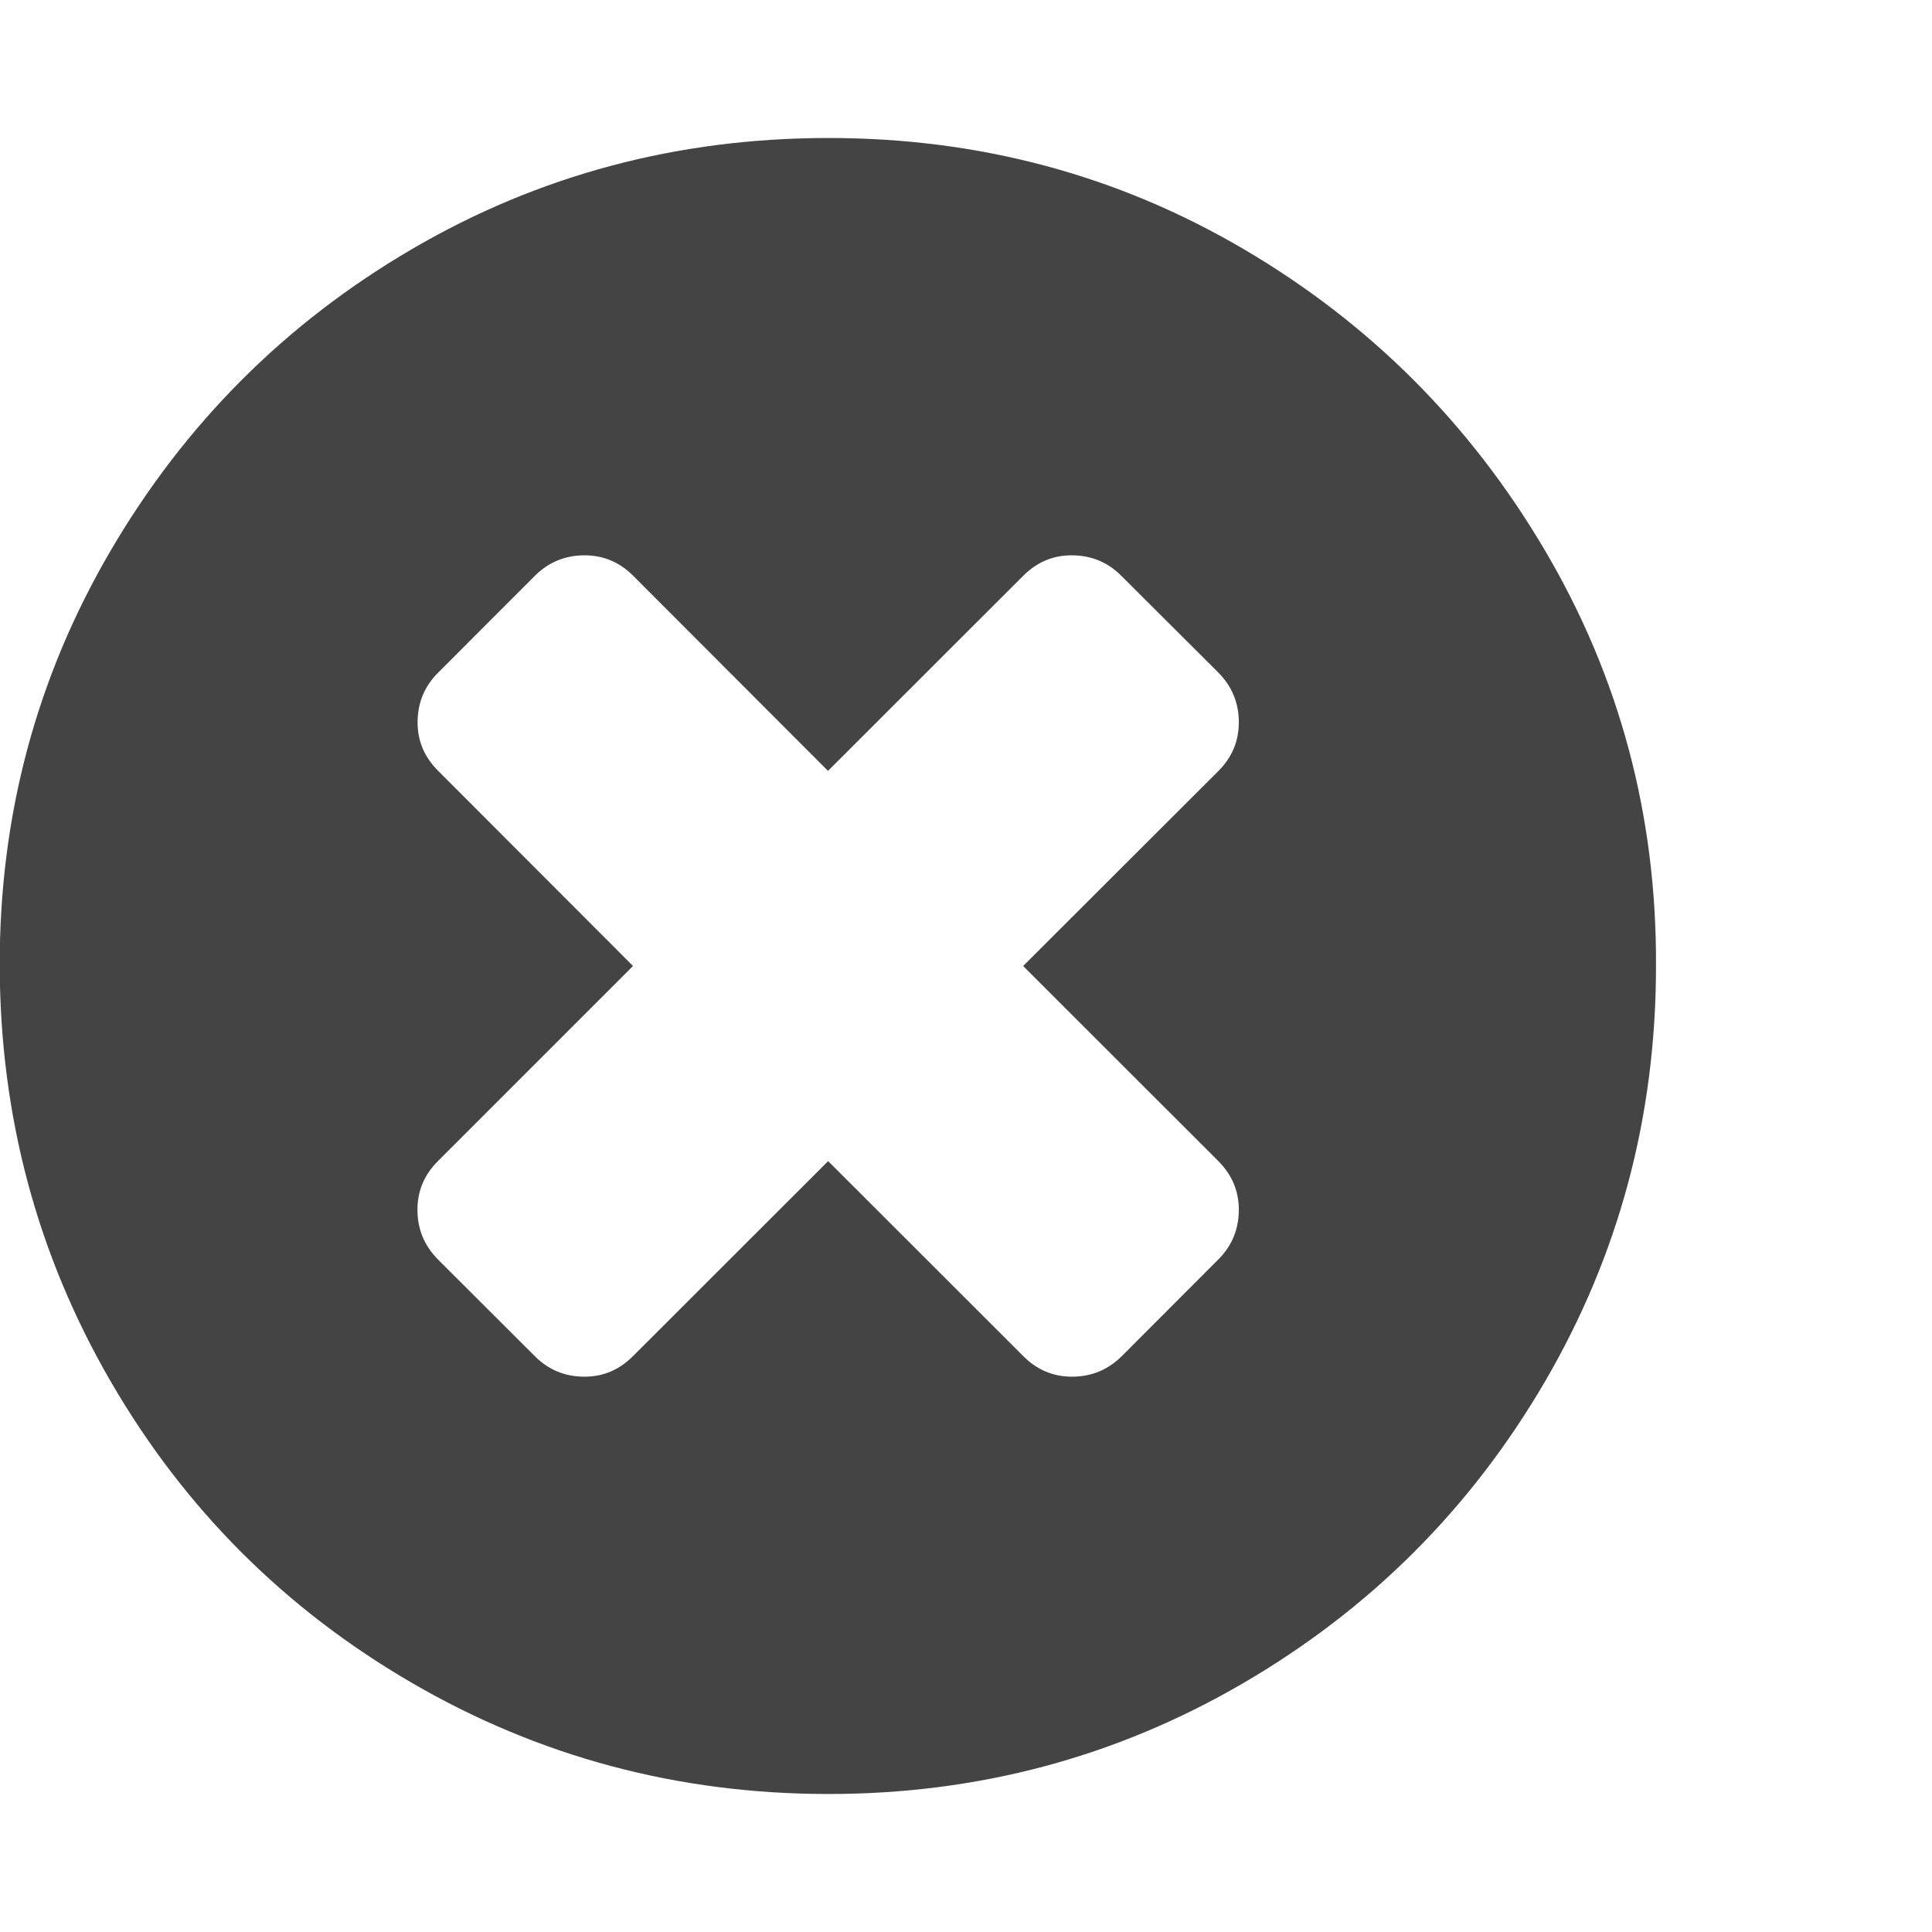 <svg xmlns="http://www.w3.org/2000/svg" width="14" height="14" viewBox="0 0 14 14"><path fill="#444" d="M8.977 8.766q0-.203-.148-.352L7.414 7 8.83 5.586q.147-.148.147-.352 0-.21-.148-.36l-.704-.702q-.148-.148-.36-.148-.202 0-.35.148L6 5.586 4.588 4.172q-.148-.148-.352-.148-.21 0-.36.148l-.702.703q-.148.148-.148.36 0 .202.148.35L4.587 7 3.173 8.414q-.148.148-.148.352 0 .21.148.36l.703.702q.148.148.36.148.202 0 .35-.148l1.415-1.414 1.415 1.414q.148.148.352.148.21 0 .36-.148l.702-.703q.147-.148.147-.36zM12 7q0 1.633-.805 3.012T9.01 12.196 6 13t-3.013-.804-2.184-2.184T-.002 7t.805-3.012 2.184-2.184T6 1t3.01.804 2.185 2.184T12 7z"/></svg>